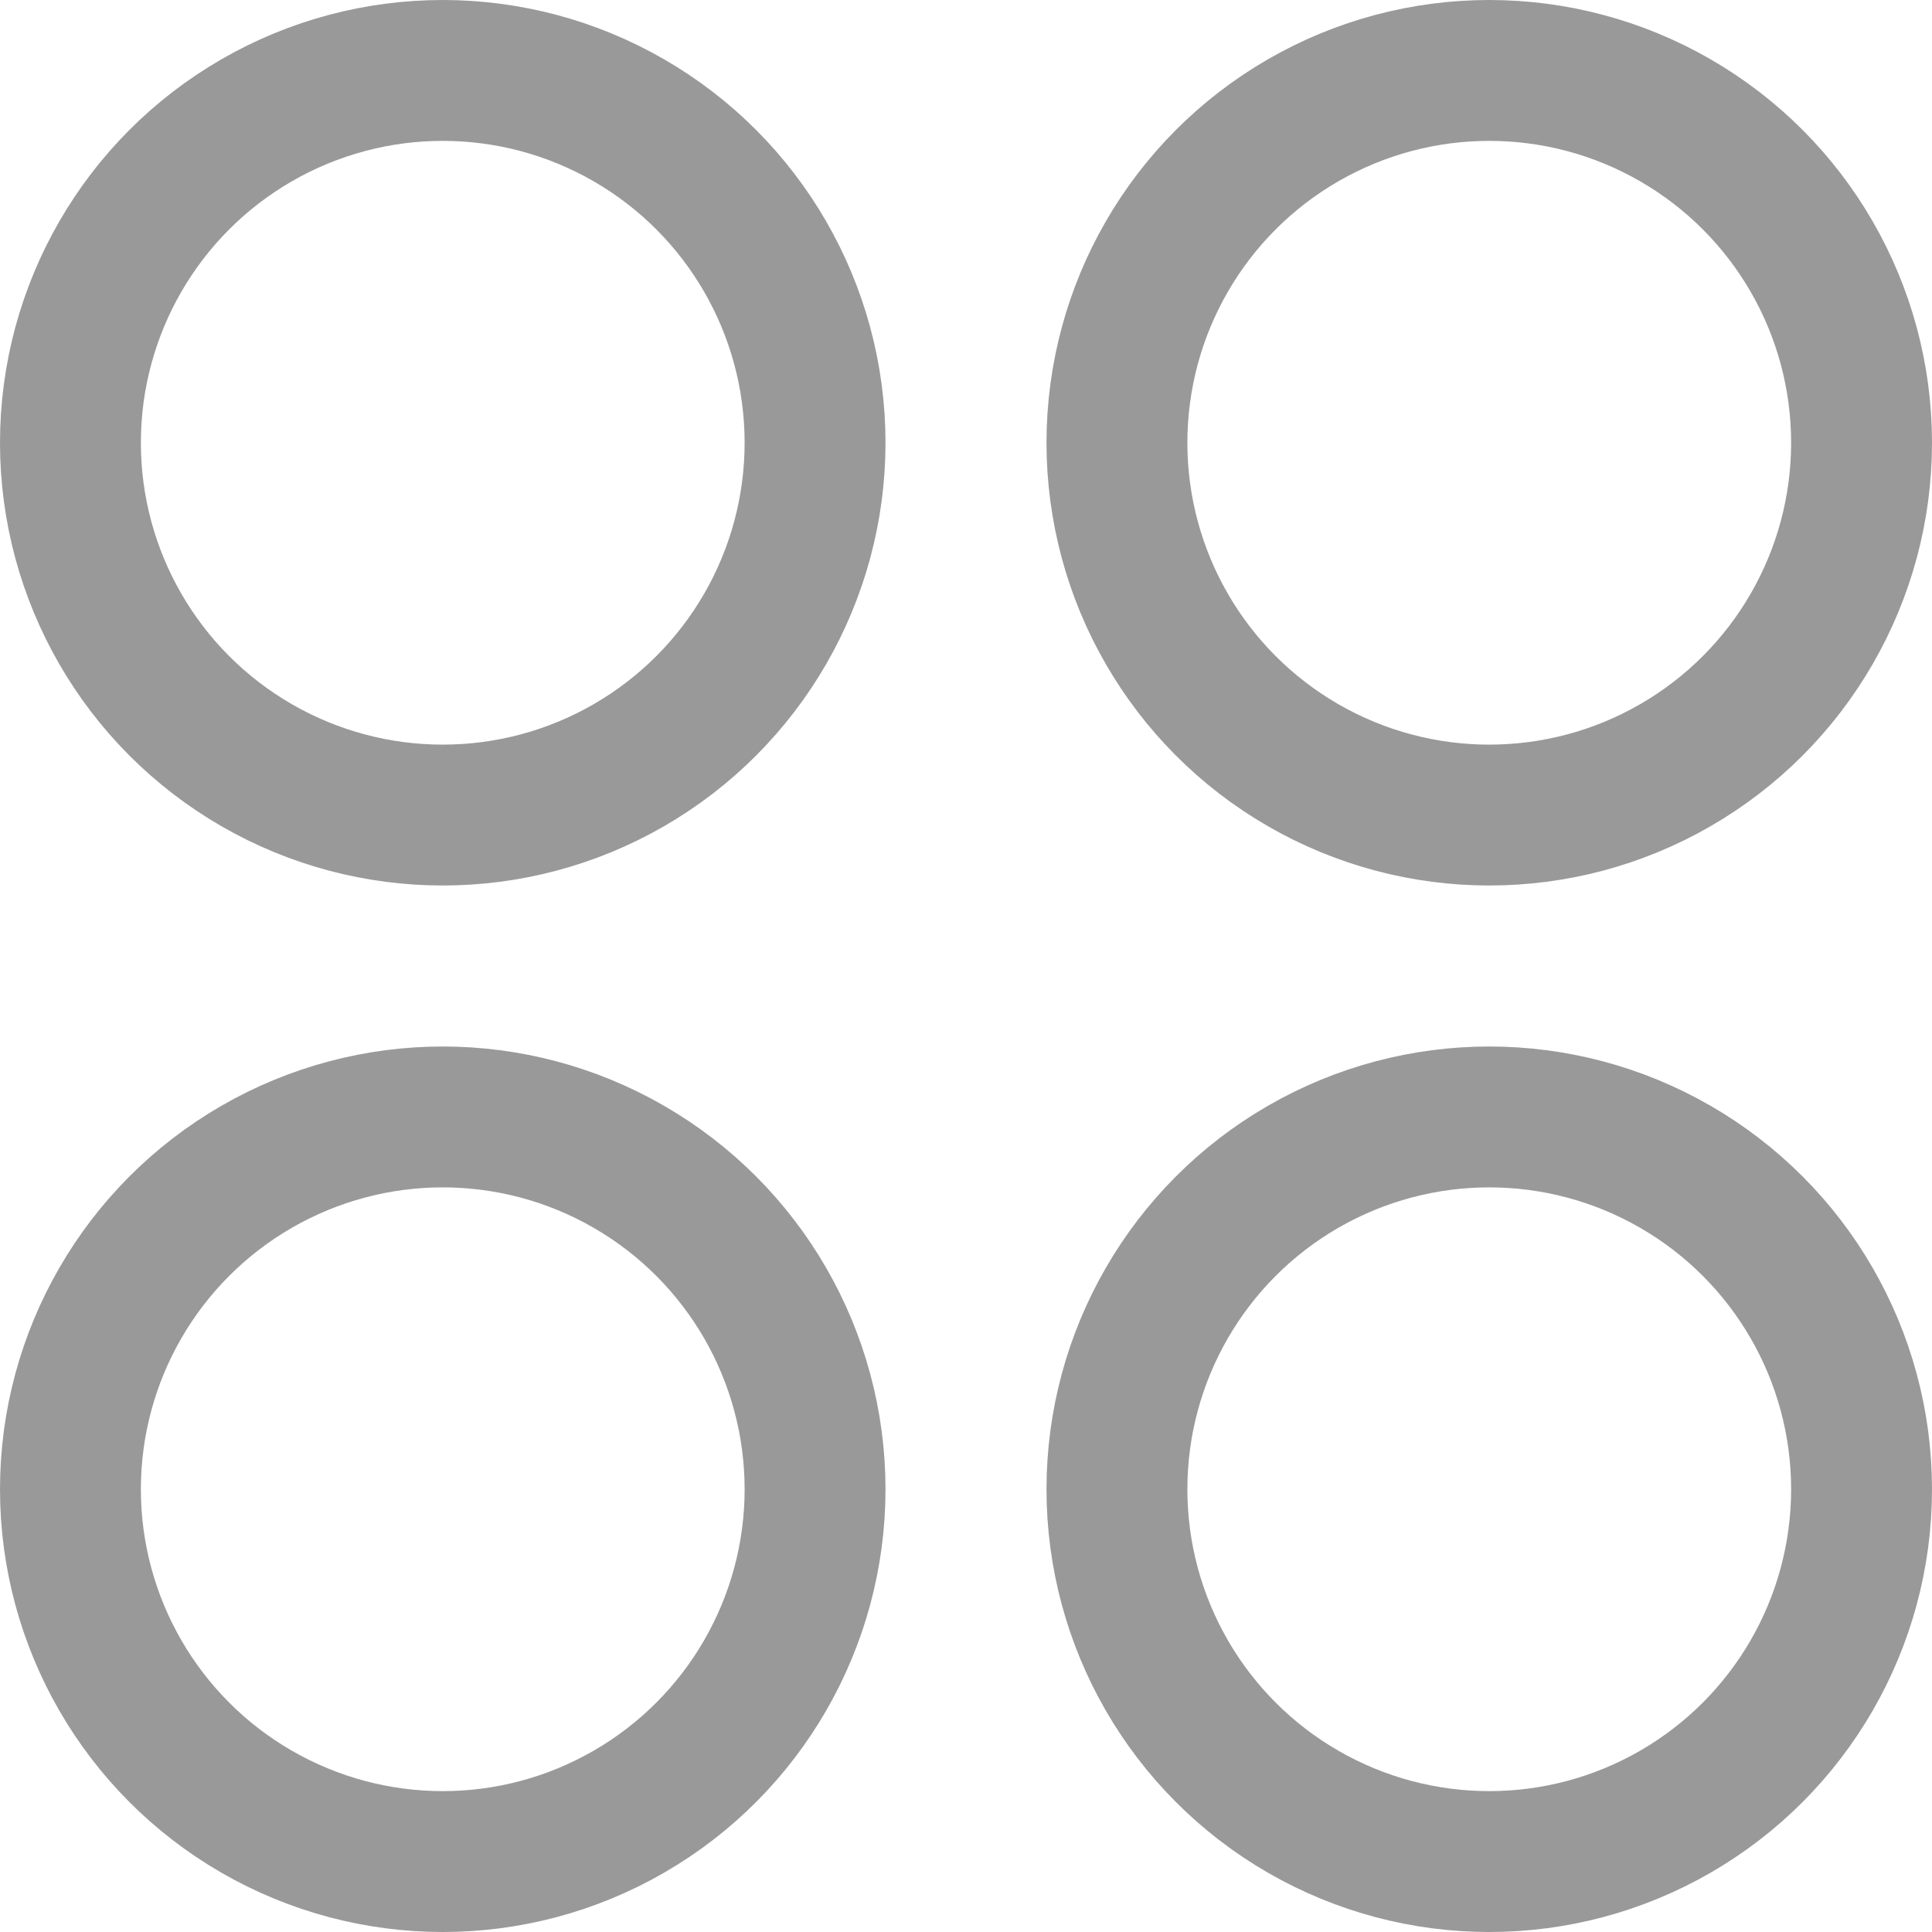 <svg width="24" height="24" viewBox="0 0 24 24" fill="none" xmlns="http://www.w3.org/2000/svg"><circle cx="5.5" cy="5.5" r="4.625" stroke="#999" stroke-width="1.75"/><circle cx="18.5" cy="5.5" r="4.625" stroke="#999" stroke-width="1.75"/><circle cx="5.5" cy="18.5" r="4.625" stroke="#999" stroke-width="1.75"/><circle cx="18.5" cy="18.5" r="4.625" stroke="#999" stroke-width="1.75"/></svg>